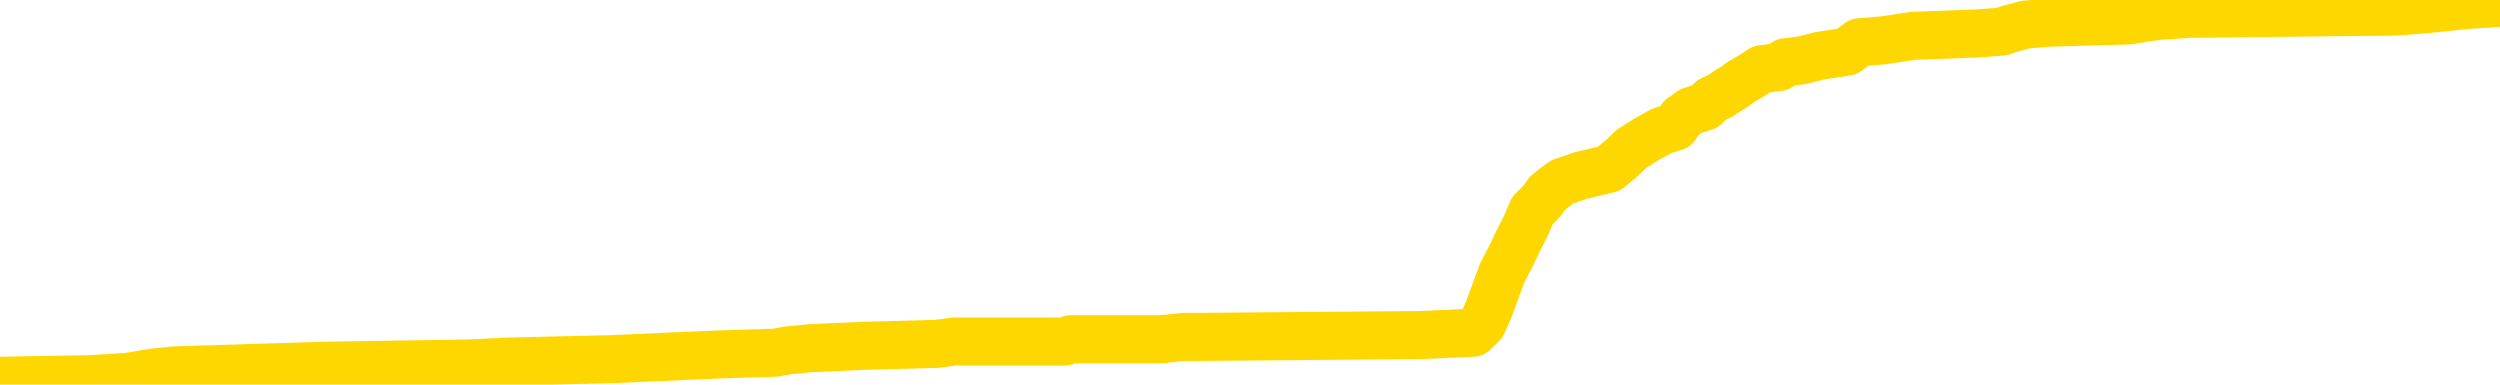 <svg xmlns="http://www.w3.org/2000/svg" version="1.1" viewBox="0 0 6500 1000">
	<path fill="none" stroke="gold" stroke-width="125" stroke-linecap="round" stroke-linejoin="round" d="M0 3427  L-133461 3427 L-133277 3422 L-132787 3410 L-132493 3404 L-132182 3393 L-131947 3387 L-131894 3376 L-131835 3364 L-131681 3358 L-131641 3347 L-131508 3341 L-131216 3335 L-130675 3335 L-130065 3330 L-130017 3330 L-129377 3324 L-129344 3324 L-128818 3324 L-128685 3318 L-128295 3307 L-127967 3295 L-127850 3284 L-127639 3272 L-126922 3272 L-126352 3266 L-126245 3266 L-126070 3260 L-125849 3249 L-125447 3243 L-125421 3232 L-124494 3220 L-124406 3209 L-124324 3197 L-124254 3186 L-123956 3180 L-123804 3168 L-121914 3174 L-121813 3174 L-121551 3174 L-121257 3180 L-121116 3168 L-120867 3168 L-120832 3163 L-120673 3157 L-120210 3145 L-119957 3140 L-119744 3128 L-119493 3122 L-119144 3117 L-118217 3105 L-118123 3093 L-117712 3088 L-116542 3076 L-115353 3070 L-115260 3059 L-115233 3047 L-114967 3036 L-114668 3024 L-114539 3013 L-114502 3001 L-113687 3001 L-113303 3007 L-112243 3013 L-112181 3013 L-111916 3128 L-111445 3237 L-111253 3347 L-110989 3456 L-110652 3451 L-110516 3445 L-110061 3439 L-109318 3433 L-109300 3427 L-109135 3416 L-109067 3416 L-108551 3410 L-107522 3410 L-107326 3404 L-106837 3399 L-106475 3393 L-106067 3393 L-105681 3399 L-103977 3399 L-103879 3399 L-103808 3399 L-103746 3399 L-103562 3393 L-103225 3393 L-102585 3387 L-102508 3381 L-102447 3381 L-102260 3376 L-102180 3376 L-102003 3370 L-101984 3364 L-101754 3364 L-101366 3358 L-100478 3358 L-100438 3353 L-100350 3347 L-100323 3335 L-99315 3330 L-99165 3318 L-99141 3312 L-99008 3307 L-98968 3301 L-97710 3295 L-97652 3295 L-97112 3289 L-97060 3289 L-97013 3289 L-96618 3284 L-96478 3278 L-96278 3272 L-96132 3272 L-95967 3272 L-95691 3278 L-95332 3278 L-94779 3272 L-94134 3266 L-93876 3255 L-93722 3249 L-93321 3243 L-93281 3237 L-93160 3232 L-93098 3237 L-93084 3237 L-92991 3237 L-92698 3232 L-92546 3209 L-92216 3197 L-92138 3186 L-92062 3180 L-91835 3163 L-91769 3151 L-91541 3140 L-91489 3128 L-91324 3122 L-90318 3117 L-90135 3111 L-89584 3105 L-89191 3093 L-88794 3088 L-87943 3076 L-87865 3070 L-87286 3065 L-86845 3065 L-86604 3059 L-86446 3059 L-86046 3047 L-86025 3047 L-85580 3042 L-85175 3036 L-85039 3024 L-84864 3013 L-84727 3001 L-84477 2990 L-83477 2984 L-83395 2978 L-83260 2973 L-83221 2967 L-82331 2961 L-82116 2955 L-81672 2950 L-81555 2944 L-81498 2938 L-80822 2938 L-80721 2932 L-80693 2932 L-79351 2926 L-78945 2921 L-78906 2915 L-77977 2909 L-77879 2903 L-77746 2898 L-77342 2892 L-77316 2886 L-77223 2880 L-77007 2875 L-76595 2863 L-75442 2852 L-75150 2840 L-75122 2829 L-74513 2823 L-74263 2811 L-74244 2806 L-73314 2800 L-73263 2788 L-73140 2783 L-73123 2771 L-72967 2765 L-72792 2754 L-72655 2748 L-72599 2742 L-72491 2736 L-72406 2731 L-72172 2725 L-72097 2719 L-71789 2713 L-71671 2708 L-71501 2702 L-71410 2696 L-71307 2696 L-71284 2690 L-71207 2690 L-71109 2679 L-70742 2673 L-70638 2667 L-70134 2662 L-69682 2656 L-69644 2650 L-69620 2644 L-69579 2639 L-69451 2633 L-69350 2627 L-68908 2621 L-68626 2616 L-68034 2610 L-67903 2604 L-67629 2592 L-67476 2587 L-67323 2581 L-67238 2569 L-67160 2564 L-66974 2558 L-66924 2558 L-66896 2552 L-66817 2546 L-66793 2541 L-66510 2529 L-65906 2518 L-64911 2512 L-64613 2506 L-63879 2500 L-63634 2495 L-63545 2489 L-62967 2483 L-62269 2477 L-61517 2472 L-61198 2466 L-60815 2454 L-60738 2449 L-60104 2443 L-59918 2437 L-59830 2437 L-59701 2437 L-59388 2431 L-59339 2425 L-59197 2420 L-59175 2414 L-58207 2408 L-57662 2402 L-57184 2402 L-57123 2402 L-56799 2402 L-56778 2397 L-56715 2397 L-56505 2391 L-56428 2385 L-56374 2379 L-56351 2374 L-56312 2368 L-56296 2362 L-55539 2356 L-55522 2351 L-54723 2345 L-54570 2339 L-53665 2333 L-53159 2328 L-52930 2316 L-52888 2316 L-52773 2310 L-52597 2305 L-51842 2310 L-51707 2305 L-51543 2299 L-51225 2293 L-51049 2282 L-50027 2270 L-50004 2258 L-49753 2253 L-49540 2241 L-48906 2235 L-48668 2224 L-48635 2212 L-48457 2201 L-48377 2189 L-48287 2184 L-48223 2172 L-47782 2161 L-47759 2155 L-47218 2149 L-46962 2143 L-46467 2138 L-45590 2132 L-45553 2126 L-45501 2120 L-45460 2115 L-45342 2109 L-45066 2103 L-44859 2091 L-44662 2080 L-44638 2068 L-44588 2057 L-44549 2051 L-44471 2045 L-43874 2034 L-43813 2028 L-43710 2022 L-43556 2017 L-42924 2011 L-42243 2005 L-41940 1994 L-41594 1988 L-41396 1982 L-41348 1971 L-41027 1965 L-40400 1959 L-40253 1953 L-40217 1947 L-40159 1942 L-40082 1930 L-39841 1930 L-39753 1924 L-39659 1919 L-39365 1913 L-39231 1907 L-39170 1901 L-39133 1890 L-38861 1890 L-37855 1884 L-37680 1878 L-37629 1878 L-37336 1873 L-37144 1861 L-36811 1855 L-36304 1850 L-35742 1838 L-35727 1827 L-35711 1821 L-35610 1809 L-35496 1798 L-35456 1786 L-35419 1780 L-35353 1780 L-35325 1775 L-35186 1780 L-34893 1780 L-34843 1780 L-34738 1780 L-34474 1775 L-34009 1769 L-33864 1769 L-33810 1757 L-33753 1752 L-33562 1746 L-33196 1740 L-32982 1740 L-32787 1740 L-32729 1740 L-32670 1729 L-32516 1723 L-32247 1717 L-31817 1746 L-31801 1746 L-31724 1740 L-31660 1734 L-31531 1694 L-31507 1688 L-31223 1683 L-31175 1677 L-31121 1671 L-30658 1665 L-30620 1665 L-30579 1660 L-30389 1654 L-29908 1648 L-29421 1642 L-29405 1637 L-29367 1631 L-29110 1625 L-29033 1613 L-28803 1608 L-28787 1596 L-28493 1585 L-28050 1579 L-27603 1573 L-27099 1567 L-26945 1562 L-26658 1556 L-26618 1544 L-26287 1539 L-26065 1533 L-25548 1521 L-25472 1516 L-25225 1504 L-25030 1493 L-24970 1487 L-24194 1481 L-24120 1481 L-23889 1475 L-23873 1475 L-23811 1470 L-23615 1464 L-23151 1464 L-23128 1458 L-22998 1458 L-21697 1458 L-21681 1458 L-21603 1452 L-21510 1452 L-21293 1452 L-21140 1446 L-20962 1452 L-20908 1458 L-20621 1464 L-20581 1464 L-20212 1464 L-19772 1464 L-19589 1464 L-19267 1458 L-18972 1458 L-18526 1446 L-18455 1441 L-17992 1429 L-17554 1423 L-17372 1418 L-15918 1406 L-15786 1400 L-15329 1389 L-15103 1383 L-14717 1372 L-14200 1360 L-13246 1349 L-12452 1337 L-11777 1331 L-11352 1320 L-11041 1314 L-10811 1297 L-10127 1279 L-10114 1262 L-9904 1239 L-9882 1233 L-9708 1222 L-8758 1216 L-8490 1205 L-7675 1199 L-7364 1187 L-7327 1182 L-7269 1170 L-6653 1164 L-6015 1153 L-4389 1147 L-3715 1141 L-3073 1141 L-2995 1141 L-2939 1141 L-2903 1141 L-2875 1136 L-2763 1124 L-2745 1118 L-2722 1112 L-2569 1107 L-2515 1095 L-2437 1089 L-2318 1084 L-2220 1078 L-2103 1072 L-1833 1061 L-1564 1055 L-1546 1043 L-1346 1038 L-1200 1026 L-973 1020 L-839 1015 L-530 1009 L-470 1003 L-117 992 L231 986 L332 980 L396 969 L456 963 L840 951 L1221 945 L1325 940 L1586 934 L1857 922 L2016 917 L2049 911 L2110 905 L2252 899 L2436 894 L2480 888 L2768 888 L2784 882 L3018 882 L3078 876 L3117 876 L3697 871 L3830 865 L3854 842 L3872 802 L3889 755 L3906 709 L3930 663 L3946 629 L3967 588 L3984 548 L4007 525 L4024 502 L4045 485 L4062 473 L4111 456 L4183 439 L4218 410 L4242 387 L4278 364 L4319 341 L4356 329 L4372 306 L4396 289 L4433 277 L4450 260 L4473 249 L4491 237 L4509 226 L4525 214 L4554 197 L4580 180 L4626 174 L4642 162 L4684 157 L4732 145 L4803 134 L4818 122 L4834 110 L4896 105 L4936 99 L4975 93 L5141 87 L5206 82 L5222 76 L5266 64 L5325 59 L5537 53 L5571 47 L5613 41 L5691 36 L6228 30 L6307 24 L6411 13 L6500 7" />
</svg>

